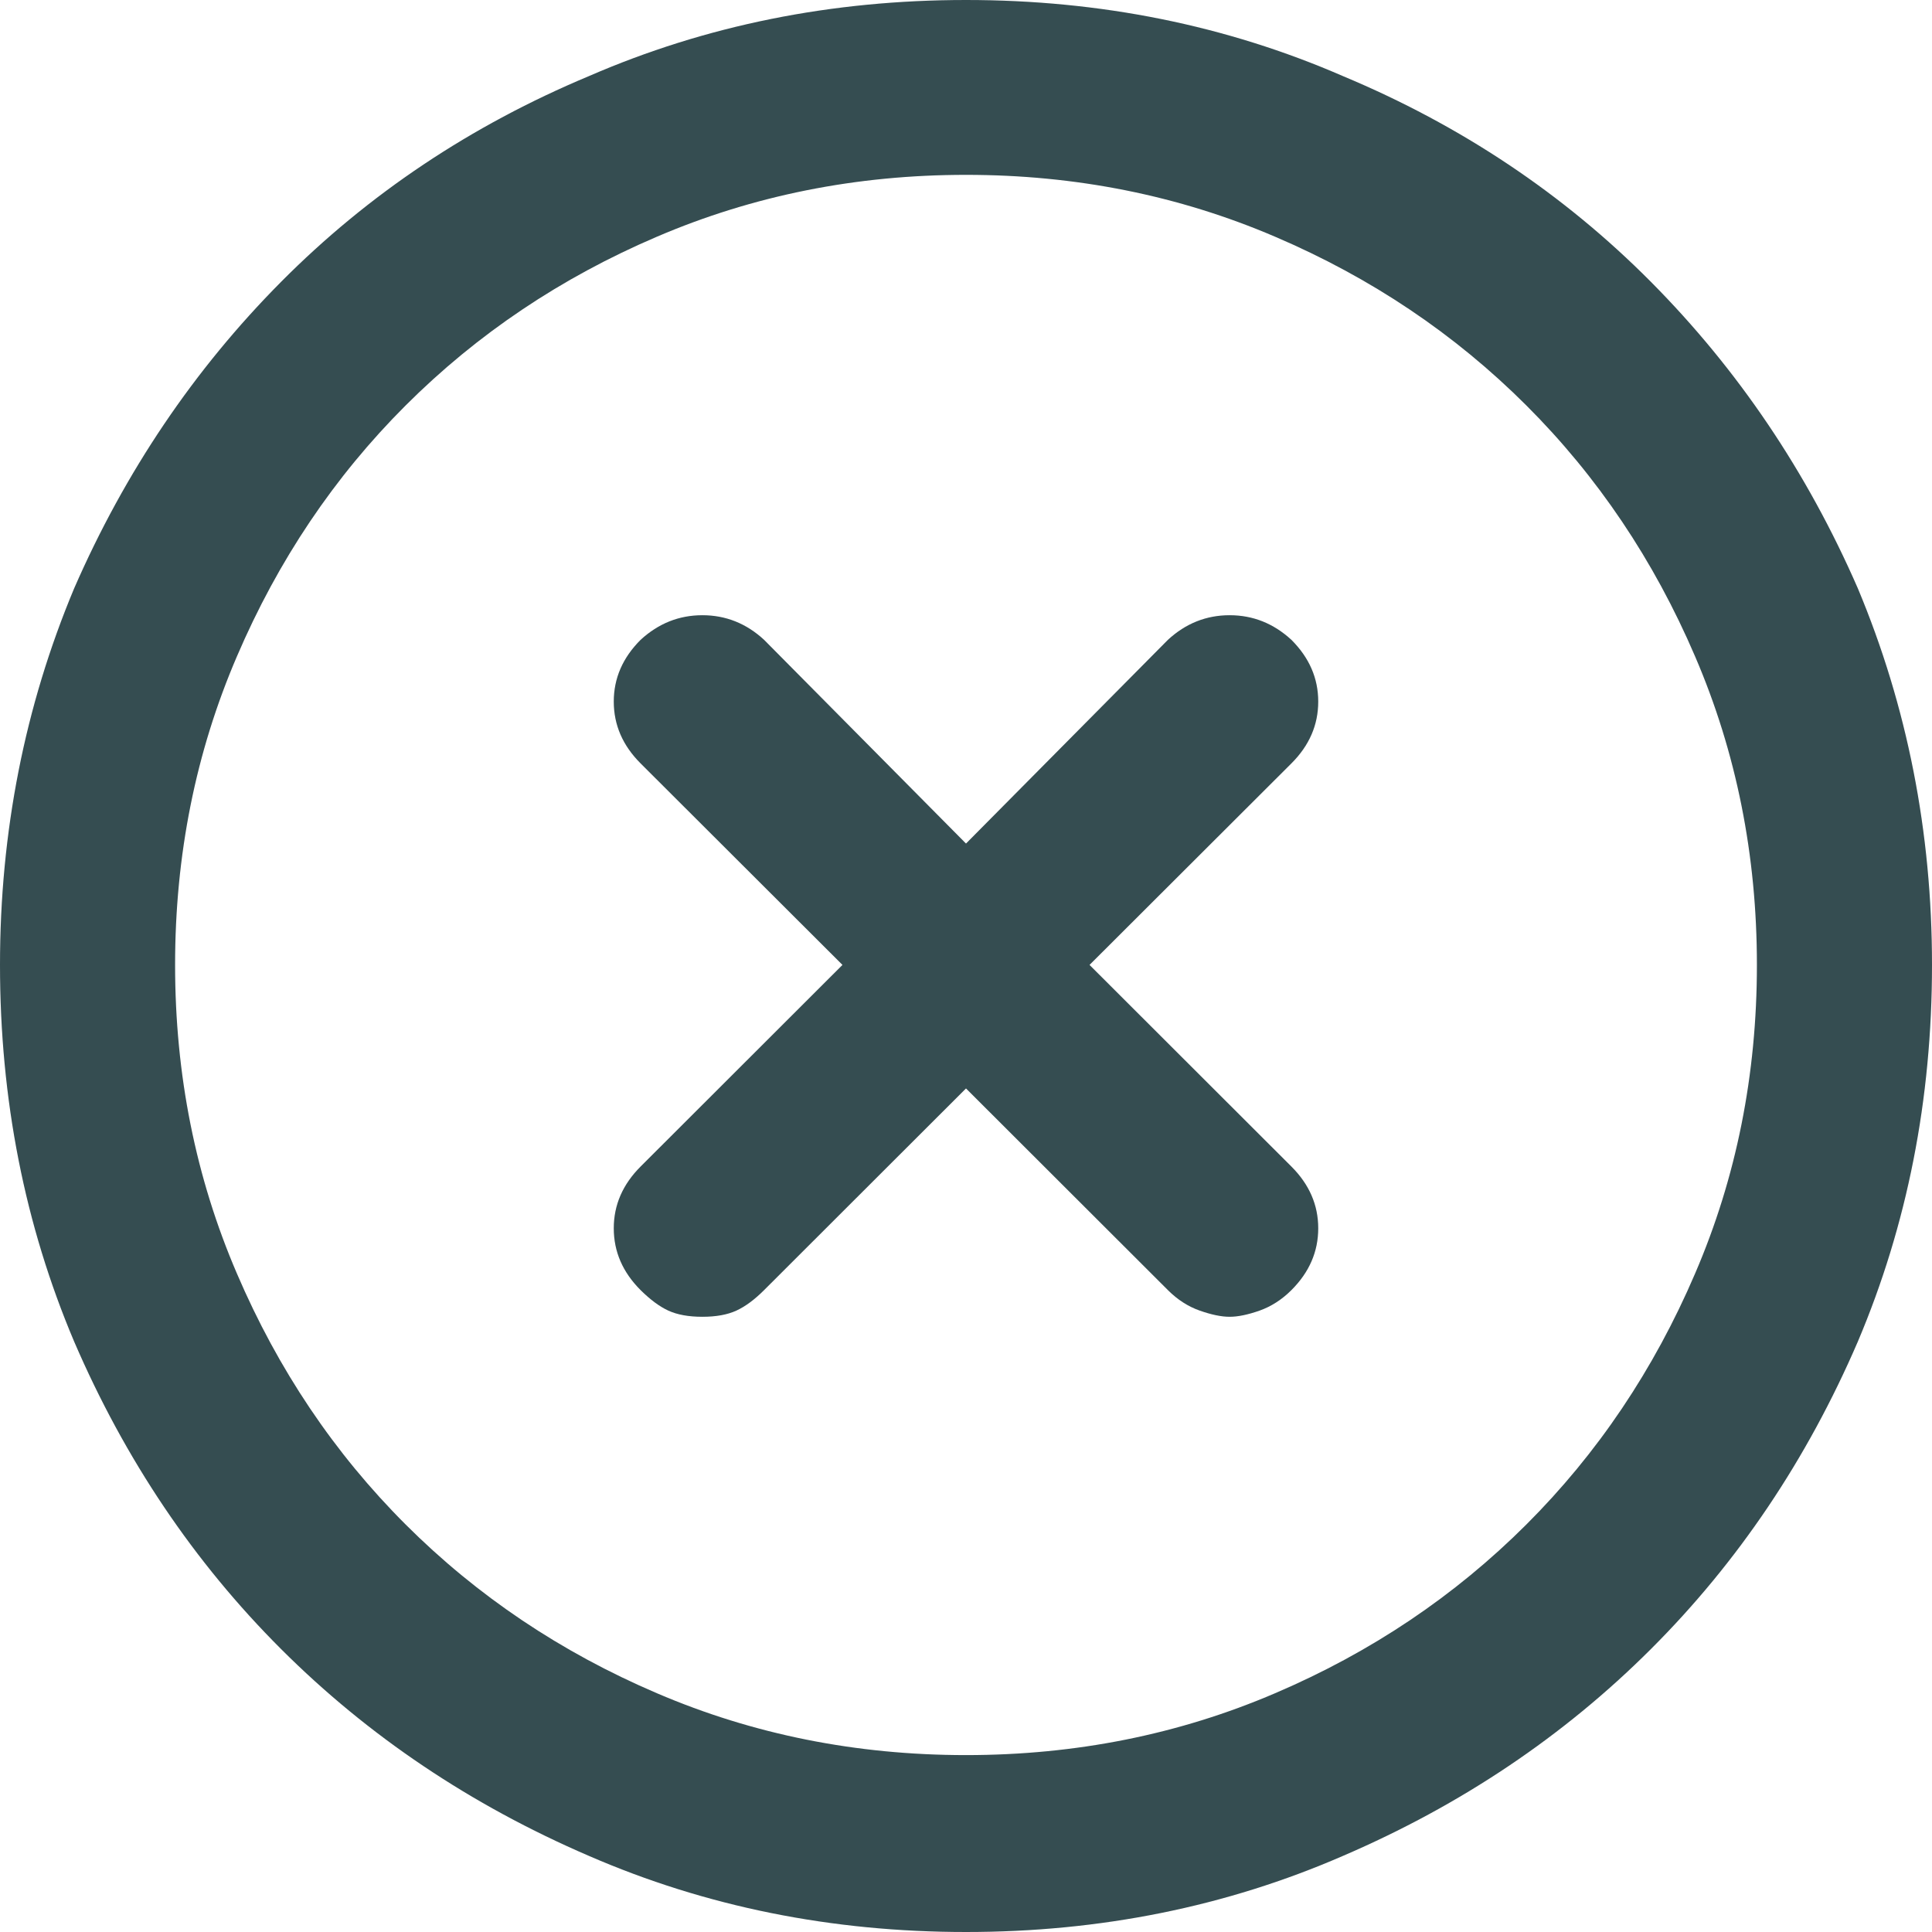<svg viewBox="0 0 16 16" fill="none" xmlns="http://www.w3.org/2000/svg">
<path d="M8 0C6.886 0 5.845 0.21 4.878 0.63C3.9 1.039 3.05 1.607 2.328 2.334C1.606 3.061 1.035 3.908 0.614 4.873C0.205 5.85 0 6.89 0 7.991C0 9.105 0.205 10.144 0.614 11.11C1.035 12.087 1.606 12.936 2.328 13.657C3.05 14.378 3.9 14.949 4.878 15.37C5.845 15.79 6.886 16 8 16C9.114 16 10.155 15.79 11.121 15.37C12.1 14.949 12.95 14.378 13.672 13.657C14.394 12.936 14.965 12.087 15.386 11.11C15.795 10.144 16 9.105 16 7.991C16 6.89 15.795 5.85 15.386 4.873C14.965 3.908 14.394 3.061 13.672 2.334C12.95 1.607 12.1 1.039 11.121 0.63C10.155 0.21 9.114 0 8 0ZM8 14.535C7.09 14.535 6.237 14.364 5.441 14.023C4.645 13.683 3.952 13.217 3.36 12.626C2.769 12.036 2.303 11.343 1.962 10.547C1.62 9.752 1.45 8.9 1.45 7.991C1.45 7.083 1.62 6.231 1.962 5.436C2.303 4.64 2.769 3.947 3.36 3.357C3.952 2.766 4.645 2.3 5.441 1.96C6.237 1.619 7.09 1.448 8 1.448C8.91 1.448 9.763 1.619 10.559 1.96C11.355 2.3 12.048 2.766 12.64 3.357C13.231 3.947 13.697 4.64 14.038 5.436C14.38 6.231 14.55 7.083 14.55 7.991C14.55 8.9 14.38 9.752 14.038 10.547C13.697 11.343 13.231 12.036 12.64 12.626C12.048 13.217 11.355 13.683 10.559 14.023C9.763 14.364 8.91 14.535 8 14.535ZM10.695 5.299C10.547 5.163 10.377 5.095 10.183 5.095C9.99 5.095 9.819 5.163 9.672 5.299L8 6.986L6.328 5.299C6.181 5.163 6.01 5.095 5.817 5.095C5.623 5.095 5.453 5.163 5.305 5.299C5.157 5.447 5.083 5.617 5.083 5.81C5.083 6.004 5.157 6.174 5.305 6.322L6.977 7.991L5.305 9.661C5.157 9.809 5.083 9.979 5.083 10.172C5.083 10.366 5.157 10.536 5.305 10.684C5.385 10.763 5.461 10.82 5.535 10.854C5.609 10.888 5.703 10.905 5.817 10.905C5.93 10.905 6.024 10.888 6.098 10.854C6.172 10.82 6.249 10.763 6.328 10.684L8 9.014L9.672 10.684C9.751 10.763 9.839 10.82 9.936 10.854C10.033 10.888 10.115 10.905 10.183 10.905C10.252 10.905 10.334 10.888 10.431 10.854C10.527 10.82 10.616 10.763 10.695 10.684C10.843 10.536 10.917 10.366 10.917 10.172C10.917 9.979 10.843 9.809 10.695 9.661L9.023 7.991L10.695 6.322C10.843 6.174 10.917 6.004 10.917 5.81C10.917 5.617 10.843 5.447 10.695 5.299Z" fill="#36474B"/>
<path d="M8 0C6.886 0 5.845 0.21 4.878 0.63C3.9 1.039 3.05 1.607 2.328 2.334C1.606 3.061 1.035 3.908 0.614 4.873C0.205 5.85 0 6.89 0 7.991C0 9.105 0.205 10.144 0.614 11.11C1.035 12.087 1.606 12.936 2.328 13.657C3.05 14.378 3.9 14.949 4.878 15.37C5.845 15.79 6.886 16 8 16C9.114 16 10.155 15.79 11.121 15.37C12.1 14.949 12.95 14.378 13.672 13.657C14.394 12.936 14.965 12.087 15.386 11.11C15.795 10.144 16 9.105 16 7.991C16 6.89 15.795 5.85 15.386 4.873C14.965 3.908 14.394 3.061 13.672 2.334C12.95 1.607 12.1 1.039 11.121 0.63C10.155 0.21 9.114 0 8 0ZM8 14.535C7.09 14.535 6.237 14.364 5.441 14.023C4.645 13.683 3.952 13.217 3.36 12.626C2.769 12.036 2.303 11.343 1.962 10.547C1.62 9.752 1.45 8.9 1.45 7.991C1.45 7.083 1.62 6.231 1.962 5.436C2.303 4.64 2.769 3.947 3.36 3.357C3.952 2.766 4.645 2.3 5.441 1.96C6.237 1.619 7.09 1.448 8 1.448C8.91 1.448 9.763 1.619 10.559 1.96C11.355 2.3 12.048 2.766 12.64 3.357C13.231 3.947 13.697 4.64 14.038 5.436C14.38 6.231 14.55 7.083 14.55 7.991C14.55 8.9 14.38 9.752 14.038 10.547C13.697 11.343 13.231 12.036 12.64 12.626C12.048 13.217 11.355 13.683 10.559 14.023C9.763 14.364 8.91 14.535 8 14.535ZM10.695 5.299C10.547 5.163 10.377 5.095 10.183 5.095C9.99 5.095 9.819 5.163 9.672 5.299L8 6.986L6.328 5.299C6.181 5.163 6.01 5.095 5.817 5.095C5.623 5.095 5.453 5.163 5.305 5.299C5.157 5.447 5.083 5.617 5.083 5.81C5.083 6.004 5.157 6.174 5.305 6.322L6.977 7.991L5.305 9.661C5.157 9.809 5.083 9.979 5.083 10.172C5.083 10.366 5.157 10.536 5.305 10.684C5.385 10.763 5.461 10.82 5.535 10.854C5.609 10.888 5.703 10.905 5.817 10.905C5.93 10.905 6.024 10.888 6.098 10.854C6.172 10.82 6.249 10.763 6.328 10.684L8 9.014L9.672 10.684C9.751 10.763 9.839 10.82 9.936 10.854C10.033 10.888 10.115 10.905 10.183 10.905C10.252 10.905 10.334 10.888 10.431 10.854C10.527 10.82 10.616 10.763 10.695 10.684C10.843 10.536 10.917 10.366 10.917 10.172C10.917 9.979 10.843 9.809 10.695 9.661L9.023 7.991L10.695 6.322C10.843 6.174 10.917 6.004 10.917 5.81C10.917 5.617 10.843 5.447 10.695 5.299Z" fill="#31B8DA" fill-opacity="0.05"/>
</svg>
